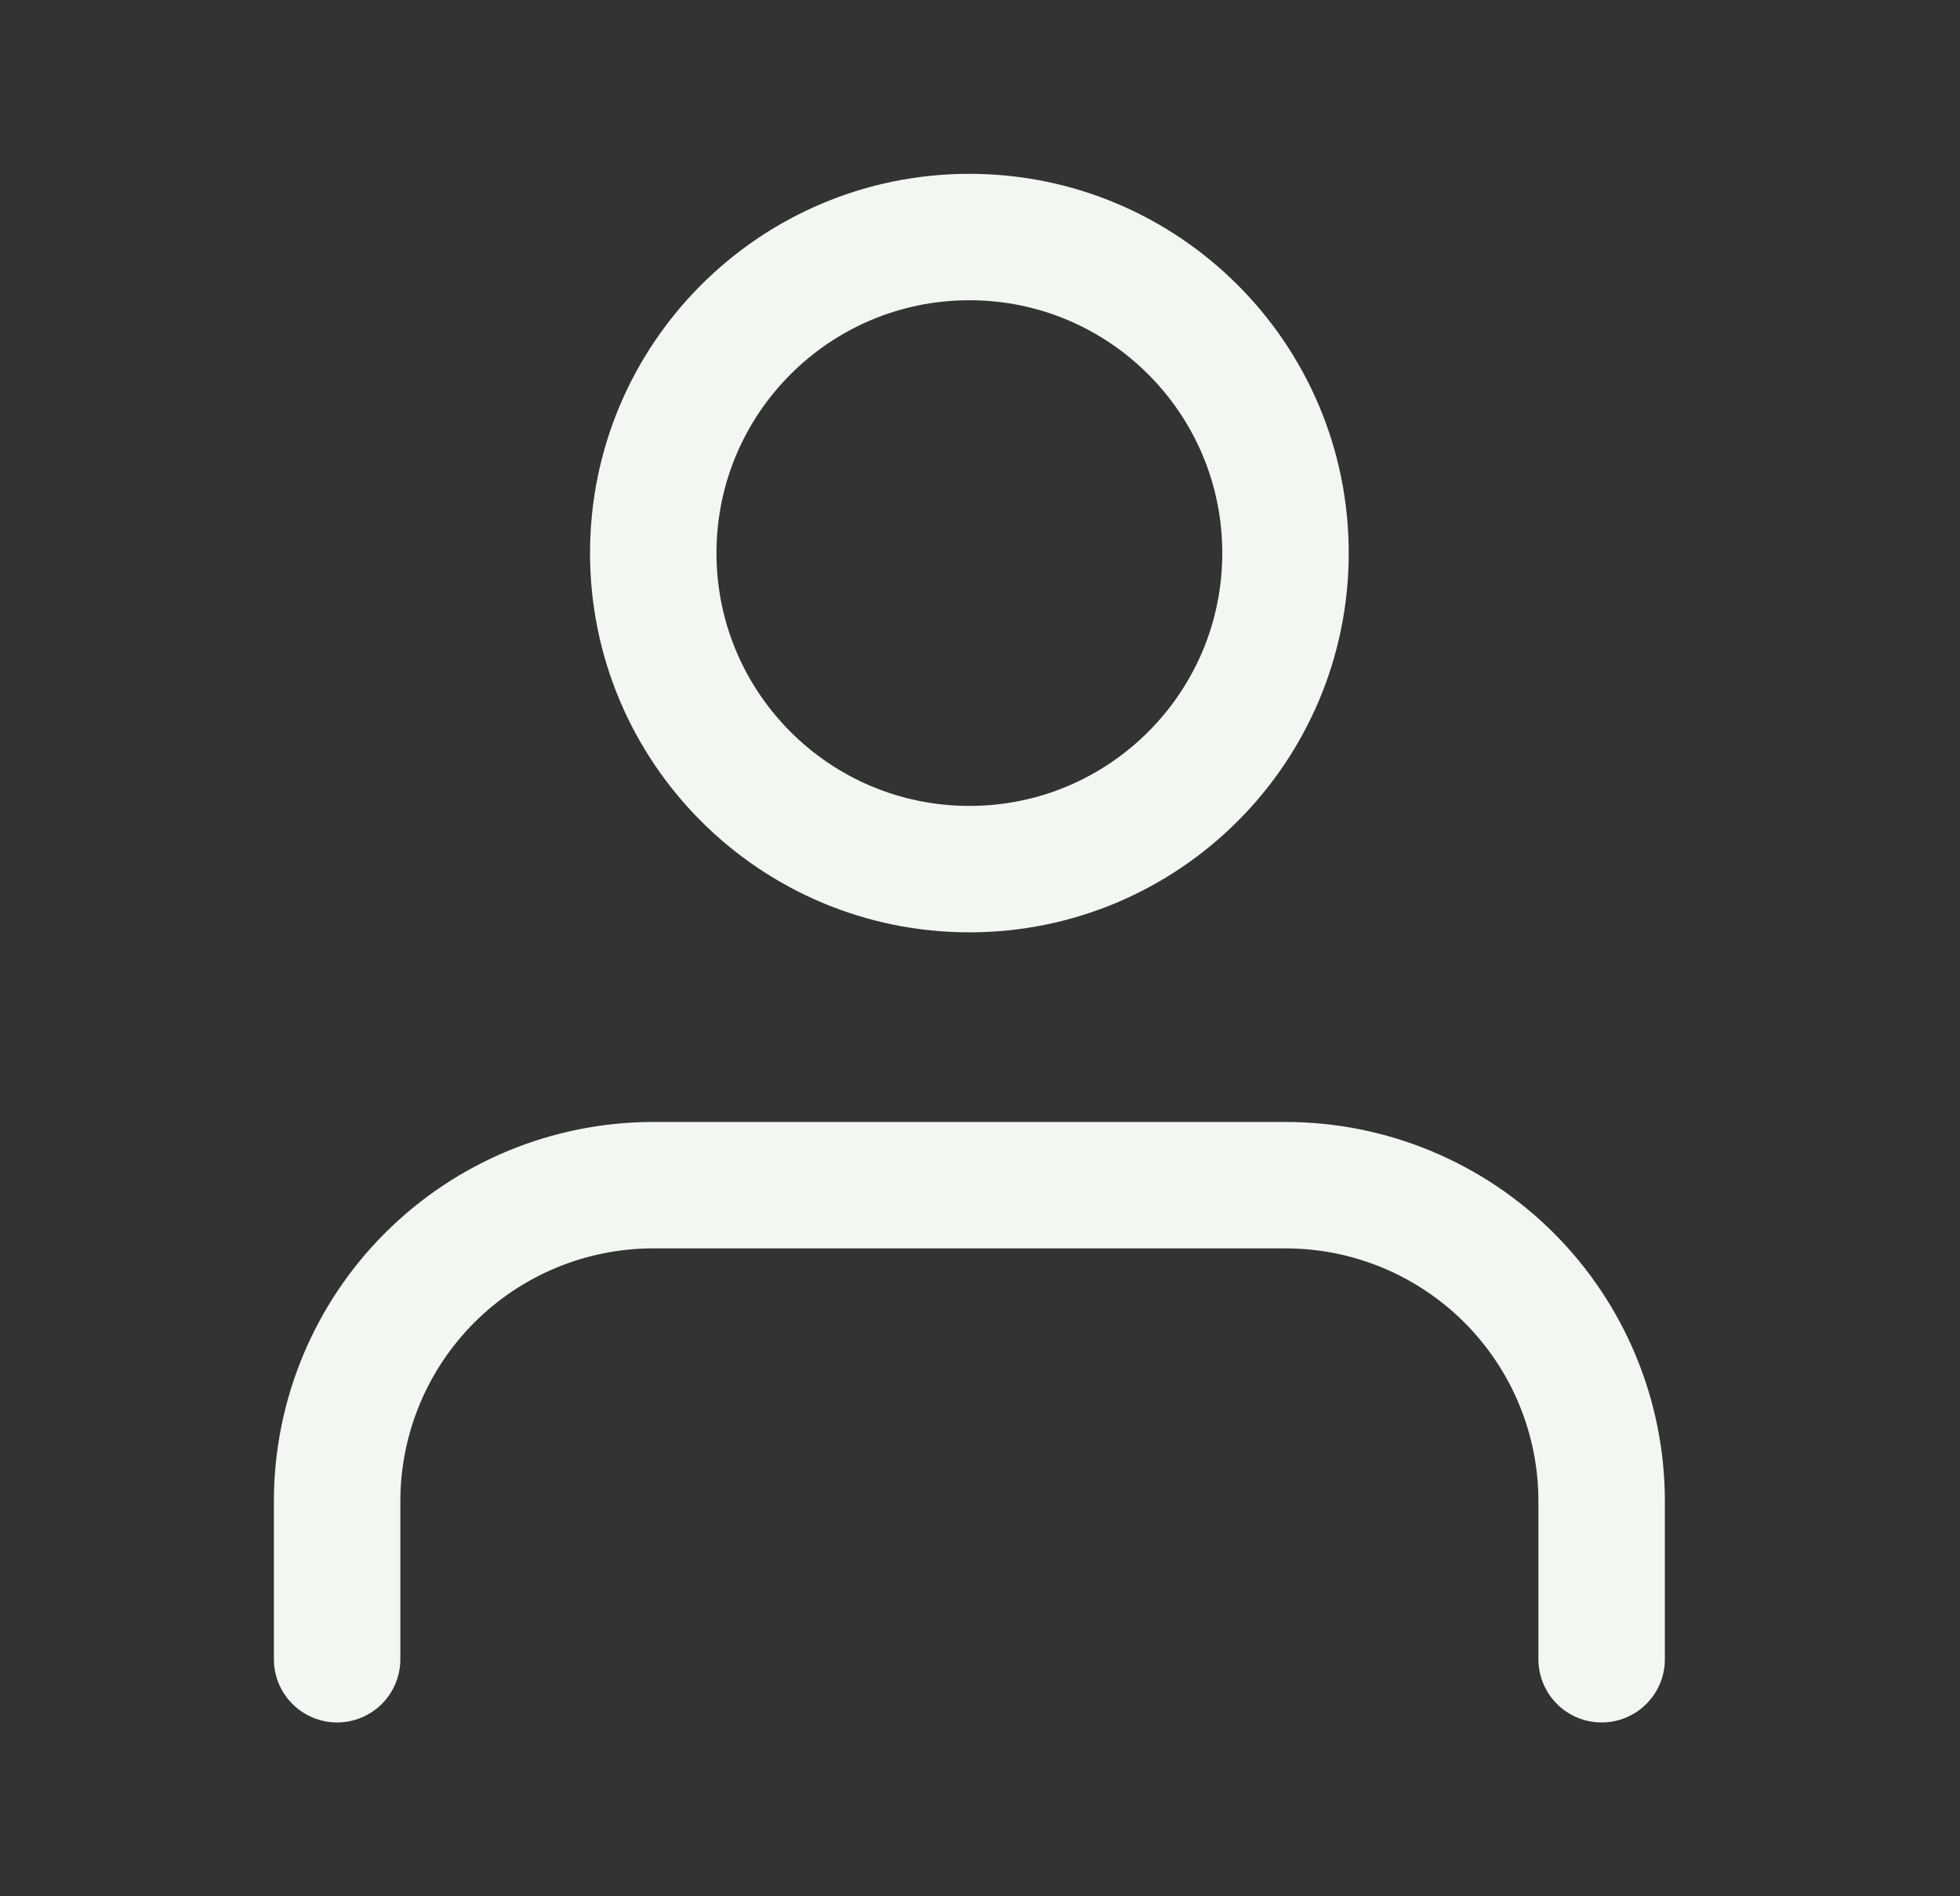 <svg width="31" height="30" viewBox="0 0 31 30" fill="none" xmlns="http://www.w3.org/2000/svg">
<rect x="0" y="0" width="31" height="30" fill="#333333" stroke="none"/>
<path d="M25.332 26.25V23.75C25.332 22.424 24.805 21.152 23.868 20.215C22.93 19.277 21.658 18.75 20.332 18.75H10.332C9.006 18.75 7.734 19.277 6.796 20.215C5.859 21.152 5.332 22.424 5.332 23.75V26.25" stroke="#F2F7F2" stroke-width="2" stroke-linecap="round" stroke-linejoin="round"/>
<path d="M15.332 13.75C18.093 13.75 20.332 11.511 20.332 8.75C20.332 5.989 18.093 3.75 15.332 3.75C12.571 3.75 10.332 5.989 10.332 8.75C10.332 11.511 12.571 13.75 15.332 13.75Z" stroke="#F2F7F2" stroke-width="2" stroke-linecap="round" stroke-linejoin="round"/>
</svg>
